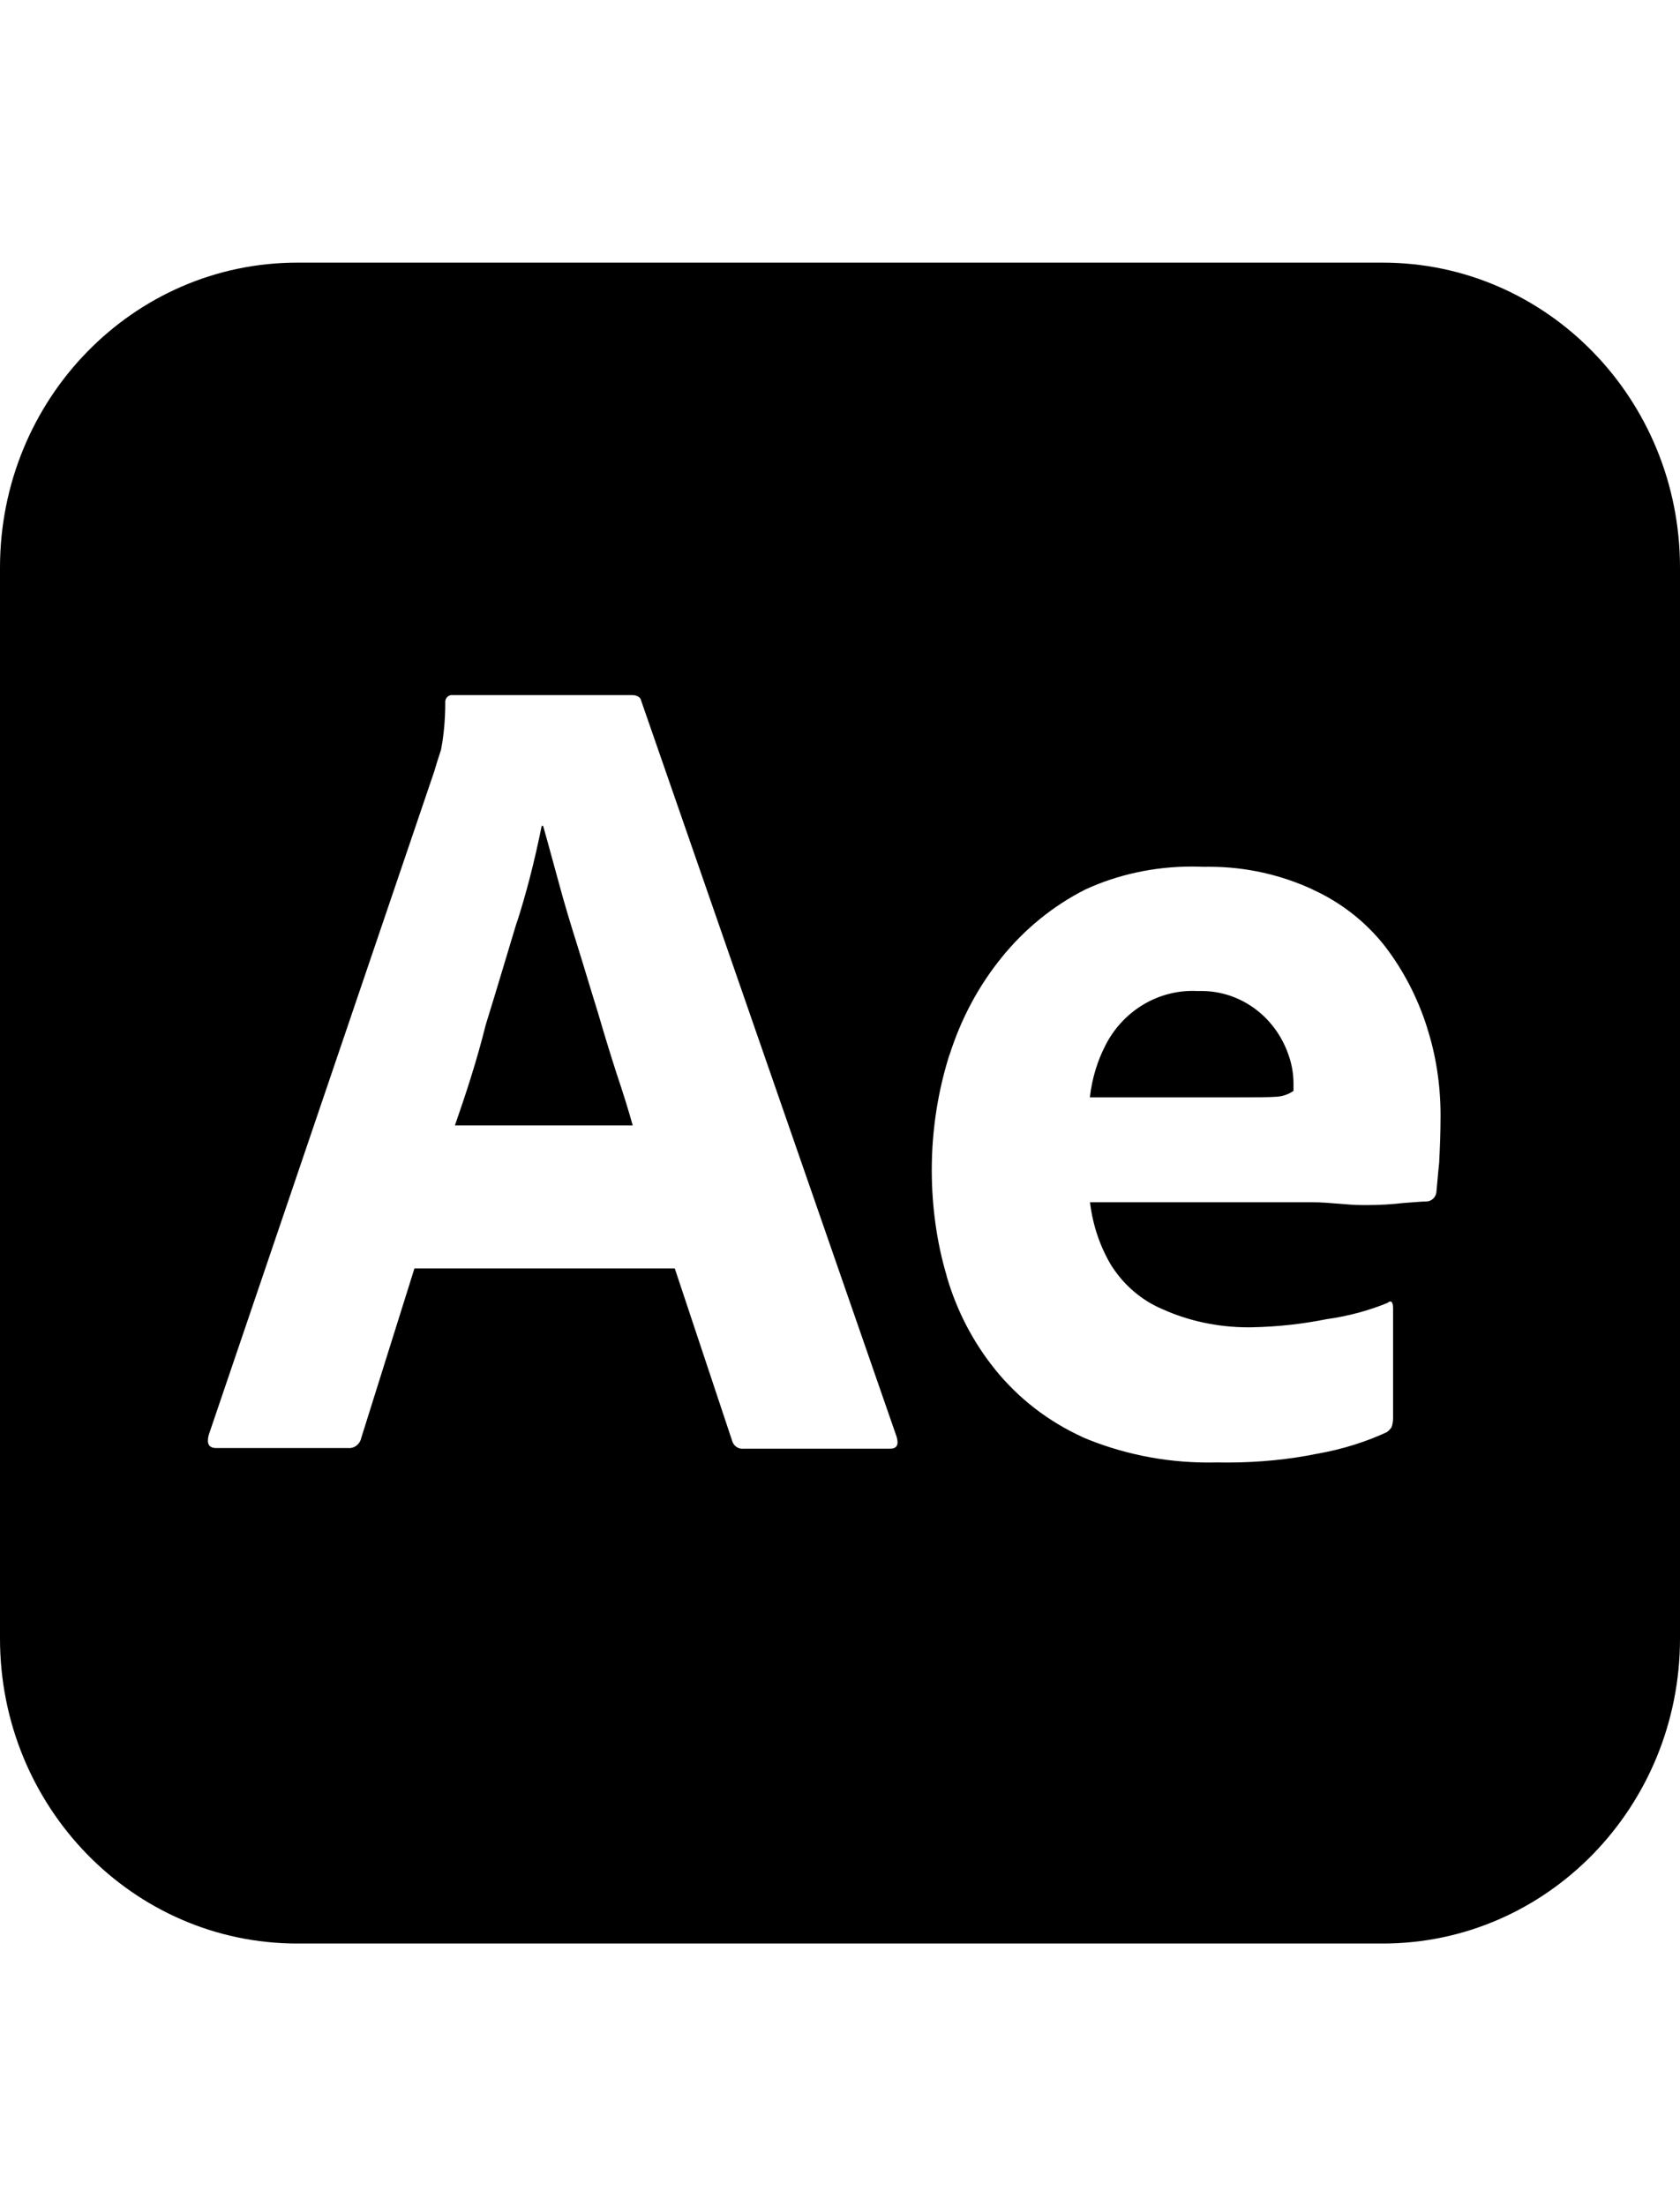<svg width="32" height="42" viewBox="0 0 32 42" fill="none" xmlns="http://www.w3.org/2000/svg">
<path d="M27.414 22.122C27.386 22.38 27.373 22.573 27.36 22.696C27.348 22.793 27.27 22.869 27.174 22.873C27.094 22.873 26.947 22.887 26.734 22.902C26.523 22.927 26.279 22.942 26.033 22.942C26.008 22.942 25.984 22.942 25.958 22.942H25.962C25.656 22.942 25.334 22.888 24.989 22.888H20.762C20.817 23.345 20.963 23.757 21.183 24.117L21.176 24.104C21.412 24.469 21.743 24.753 22.134 24.92L22.148 24.926C22.629 25.143 23.191 25.269 23.779 25.269C23.806 25.269 23.833 25.269 23.86 25.268H23.855C24.352 25.258 24.83 25.203 25.292 25.109L25.24 25.118C25.682 25.058 26.083 24.948 26.461 24.791L26.428 24.803C26.494 24.75 26.535 24.776 26.535 24.913V27.007C26.533 27.066 26.522 27.122 26.506 27.174L26.507 27.169C26.483 27.207 26.451 27.239 26.416 27.264L26.415 27.265C26.031 27.444 25.583 27.587 25.116 27.671L25.082 27.677C24.57 27.782 23.982 27.843 23.381 27.843C23.314 27.843 23.246 27.842 23.179 27.841H23.189C23.137 27.842 23.077 27.843 23.017 27.843C22.155 27.843 21.335 27.667 20.587 27.347L20.628 27.362C19.959 27.058 19.395 26.617 18.953 26.07L18.947 26.062C18.541 25.558 18.226 24.96 18.035 24.307L18.027 24.271C17.849 23.673 17.748 22.986 17.748 22.275C17.748 21.497 17.87 20.748 18.095 20.048L18.081 20.099C18.309 19.378 18.65 18.754 19.089 18.216L19.081 18.225C19.518 17.686 20.056 17.247 20.665 16.938L20.693 16.925C21.285 16.654 21.976 16.497 22.702 16.497C22.778 16.497 22.855 16.499 22.93 16.502H22.919C22.952 16.501 22.992 16.501 23.032 16.501C23.739 16.501 24.411 16.658 25.016 16.939L24.986 16.927C25.547 17.18 26.016 17.552 26.38 18.014L26.385 18.021C26.725 18.465 26.997 18.983 27.177 19.544L27.187 19.58C27.347 20.075 27.439 20.643 27.439 21.234C27.439 21.239 27.439 21.244 27.439 21.249C27.439 21.577 27.426 21.864 27.413 22.124L27.414 22.122ZM16.946 27.58H14.159C14.154 27.58 14.147 27.581 14.141 27.581C14.049 27.581 13.971 27.518 13.946 27.431L12.853 24.148H7.894L6.881 27.375C6.858 27.486 6.764 27.568 6.652 27.568C6.644 27.568 6.635 27.568 6.627 27.567H4.121C3.975 27.567 3.934 27.485 3.975 27.32L8.268 14.696C8.307 14.559 8.348 14.436 8.401 14.272C8.452 14.007 8.481 13.702 8.481 13.391C8.481 13.389 8.481 13.386 8.481 13.383C8.48 13.378 8.48 13.372 8.48 13.366C8.48 13.3 8.526 13.245 8.587 13.233H8.588H12.041C12.134 13.233 12.202 13.274 12.214 13.343L17.081 27.36C17.121 27.51 17.082 27.58 16.948 27.58H16.946ZM26.333 5H5.666C5.665 5 5.663 5 5.662 5C2.534 5 0 7.6 0 10.807C0 10.809 0 10.81 0 10.812V31.189C0 31.19 0 31.192 0 31.193C0 34.401 2.535 37 5.662 37C5.664 37 5.665 37 5.667 37H26.334C26.335 37 26.337 37 26.338 37C29.466 37 32 34.4 32 31.193C32 31.191 32 31.19 32 31.188V10.811C32 10.81 32 10.808 32 10.807C32 7.599 29.465 5 26.338 5C26.336 5 26.335 5 26.333 5ZM22.826 18.867C22.795 18.865 22.758 18.864 22.722 18.864C21.999 18.864 21.372 19.282 21.058 19.896L21.053 19.907C20.905 20.193 20.802 20.525 20.761 20.878L20.76 20.891H23.572C23.918 20.891 24.173 20.891 24.332 20.878C24.447 20.868 24.552 20.828 24.64 20.767L24.638 20.768V20.631V20.63C24.638 20.449 24.608 20.276 24.554 20.114L24.557 20.125C24.324 19.389 23.662 18.866 22.88 18.866C22.86 18.866 22.842 18.866 22.823 18.867H22.826ZM11.385 19.264C11.252 18.84 11.132 18.43 10.999 18.006C10.865 17.581 10.745 17.185 10.639 16.788C10.532 16.406 10.439 16.049 10.345 15.722H10.318C10.174 16.435 10.018 17.027 9.832 17.605L9.865 17.486C9.665 18.143 9.465 18.826 9.252 19.51C9.079 20.207 8.865 20.85 8.665 21.425H12.052C11.972 21.137 11.865 20.796 11.745 20.439C11.626 20.07 11.505 19.674 11.385 19.264Z" fill="black"/>
</svg>
